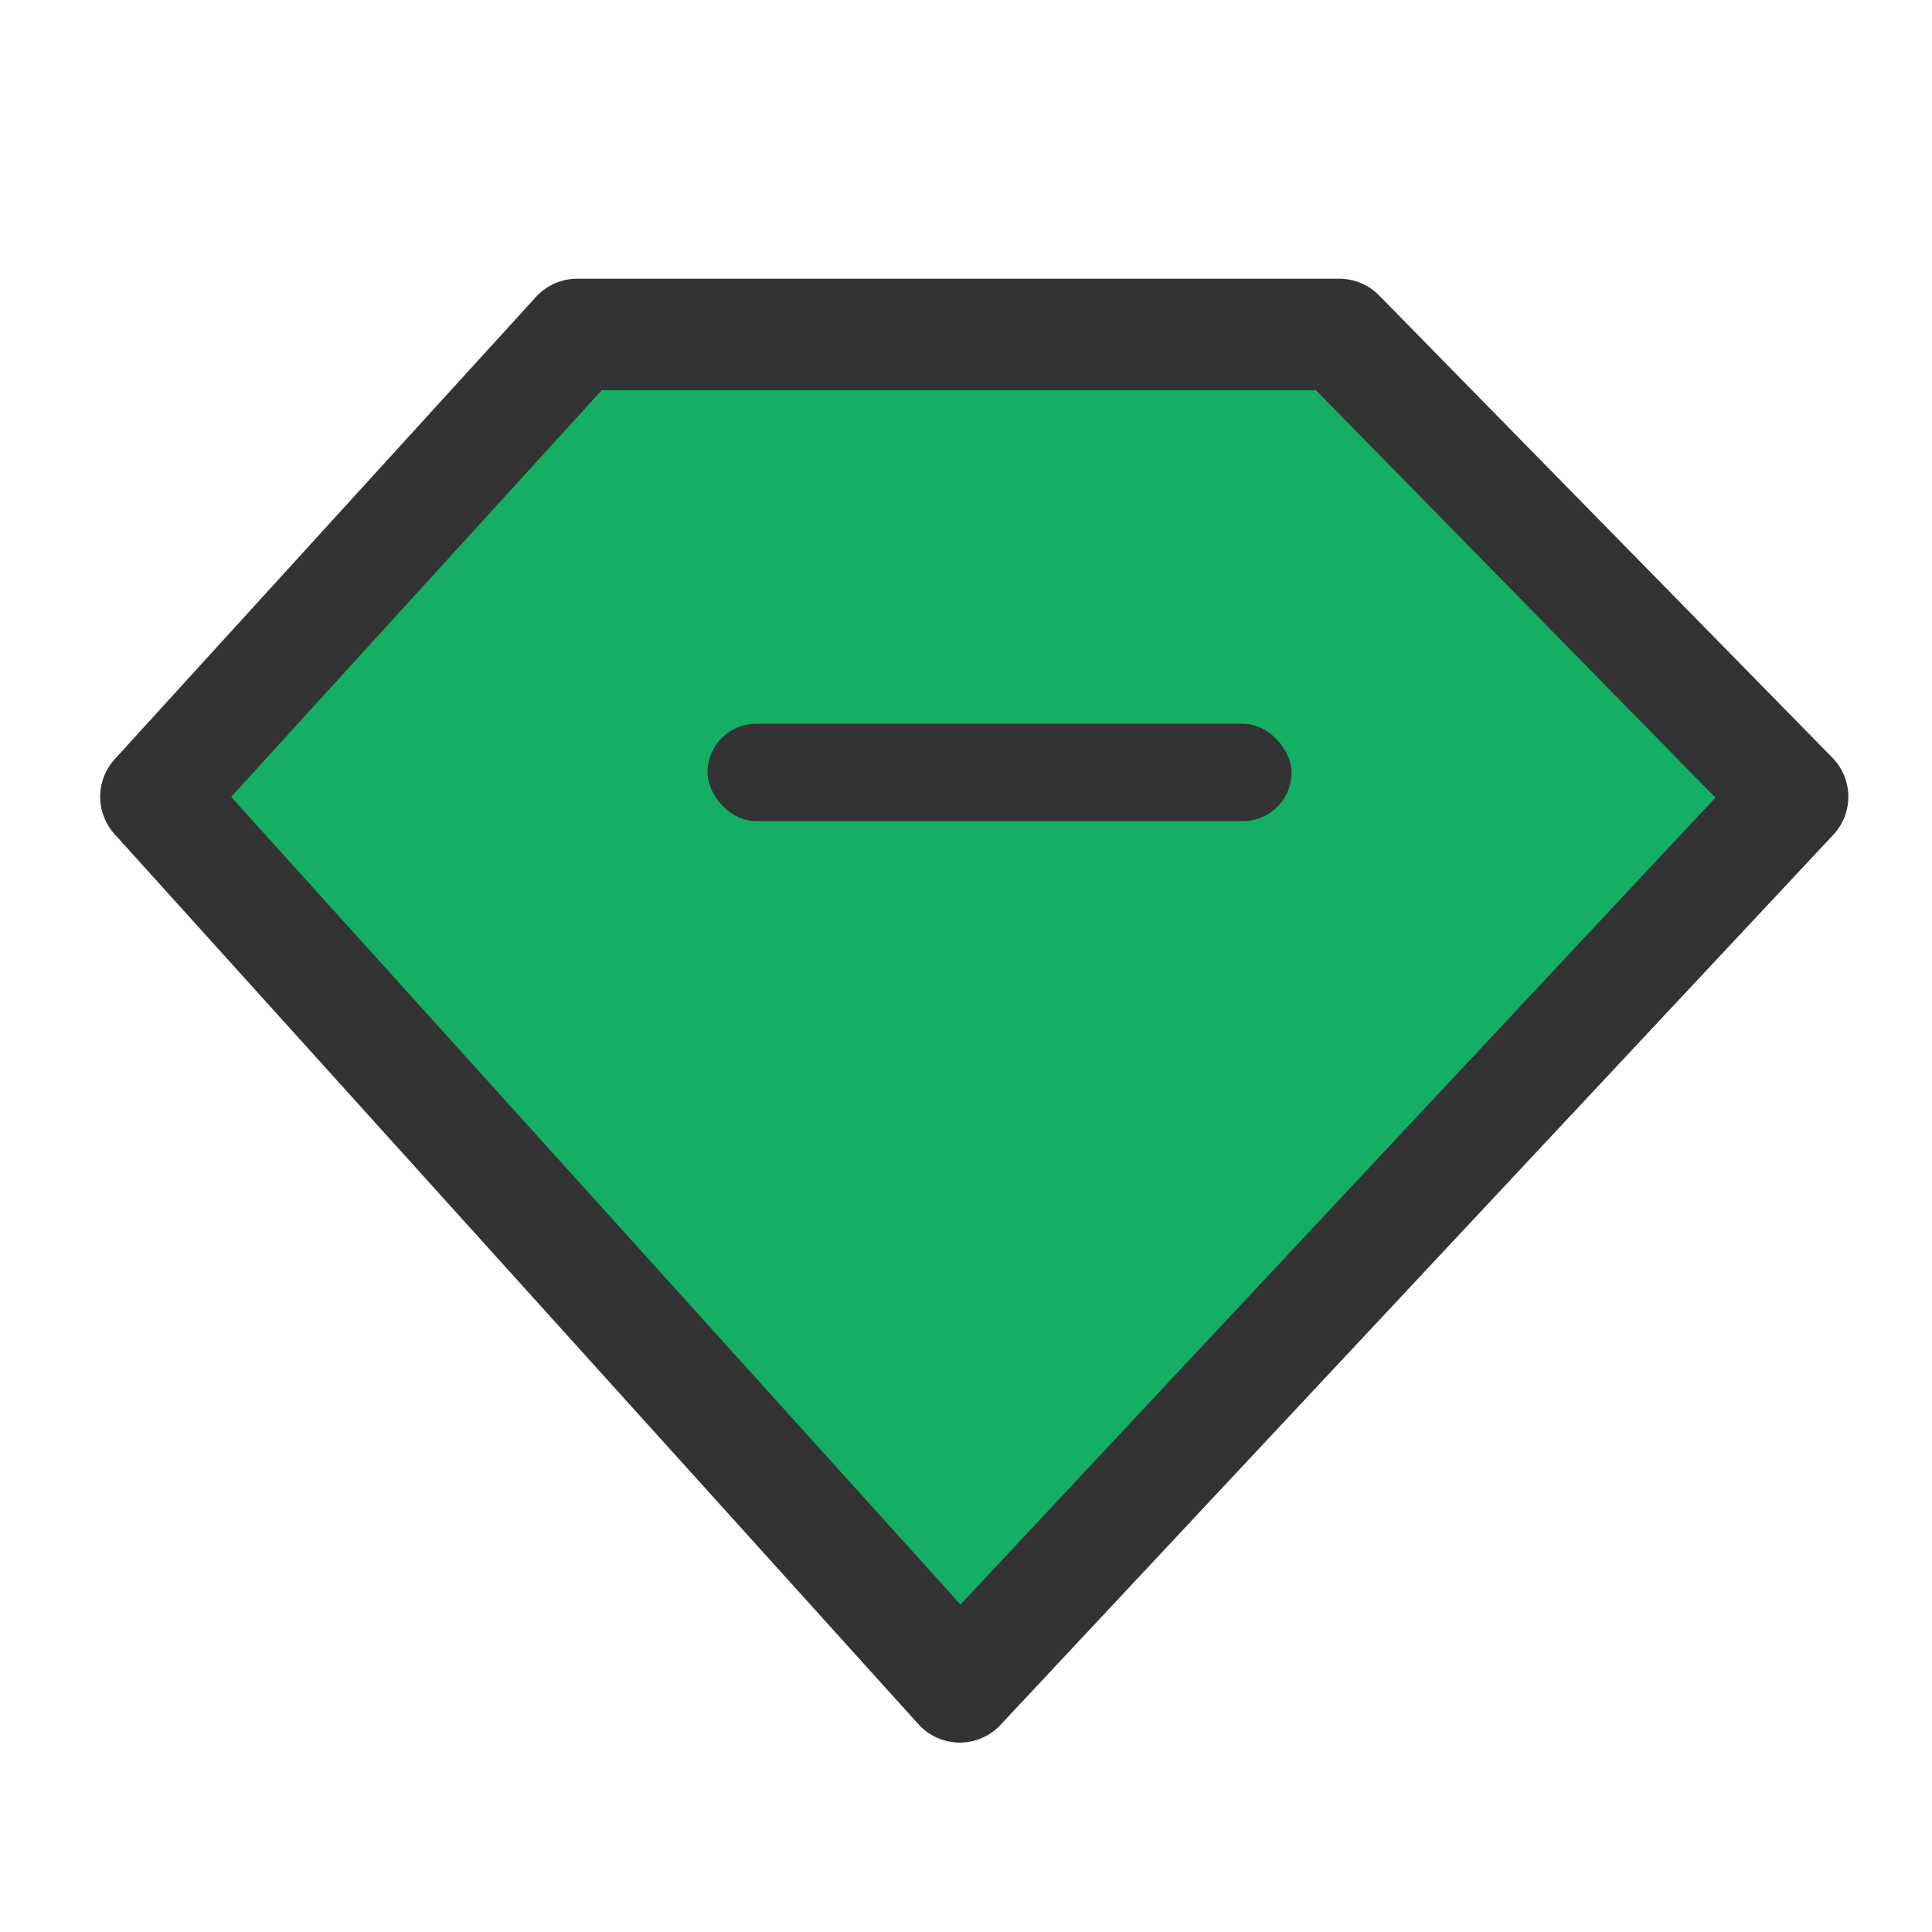 <svg xmlns="http://www.w3.org/2000/svg" width="26" height="26" viewBox="0 0 26 26">
  <defs>
    <style>
      .cls-1 {
        fill: none;
      }

      .cls-2 {
        fill: #14af64;
        stroke: #333;
        stroke-linejoin: round;
        stroke-width: 1.5px;
      }

      .cls-3 {
        fill: #333;
      }
    </style>
  </defs>
  <g id="组_4516" data-name="组 4516" transform="translate(-830 -468.5)">
    <rect id="矩形_1184" data-name="矩形 1184" class="cls-1" width="26" height="26" transform="translate(830 468.5)"/>
    <g id="组_4515" data-name="组 4515" transform="translate(-305.402 -6)">
      <path id="路径_1269" data-name="路径 1269" class="cls-2" d="M11.208,0,22.026,11.979,16.357,18.2H6.1L0,11.979Z" transform="translate(1159.526 497.201) rotate(180)"/>
      <rect id="矩形_1182" data-name="矩形 1182" class="cls-3" width="7.86" height="1.31" rx="0.655" transform="translate(1144.923 484.24)"/>
    </g>
  </g>
</svg>
